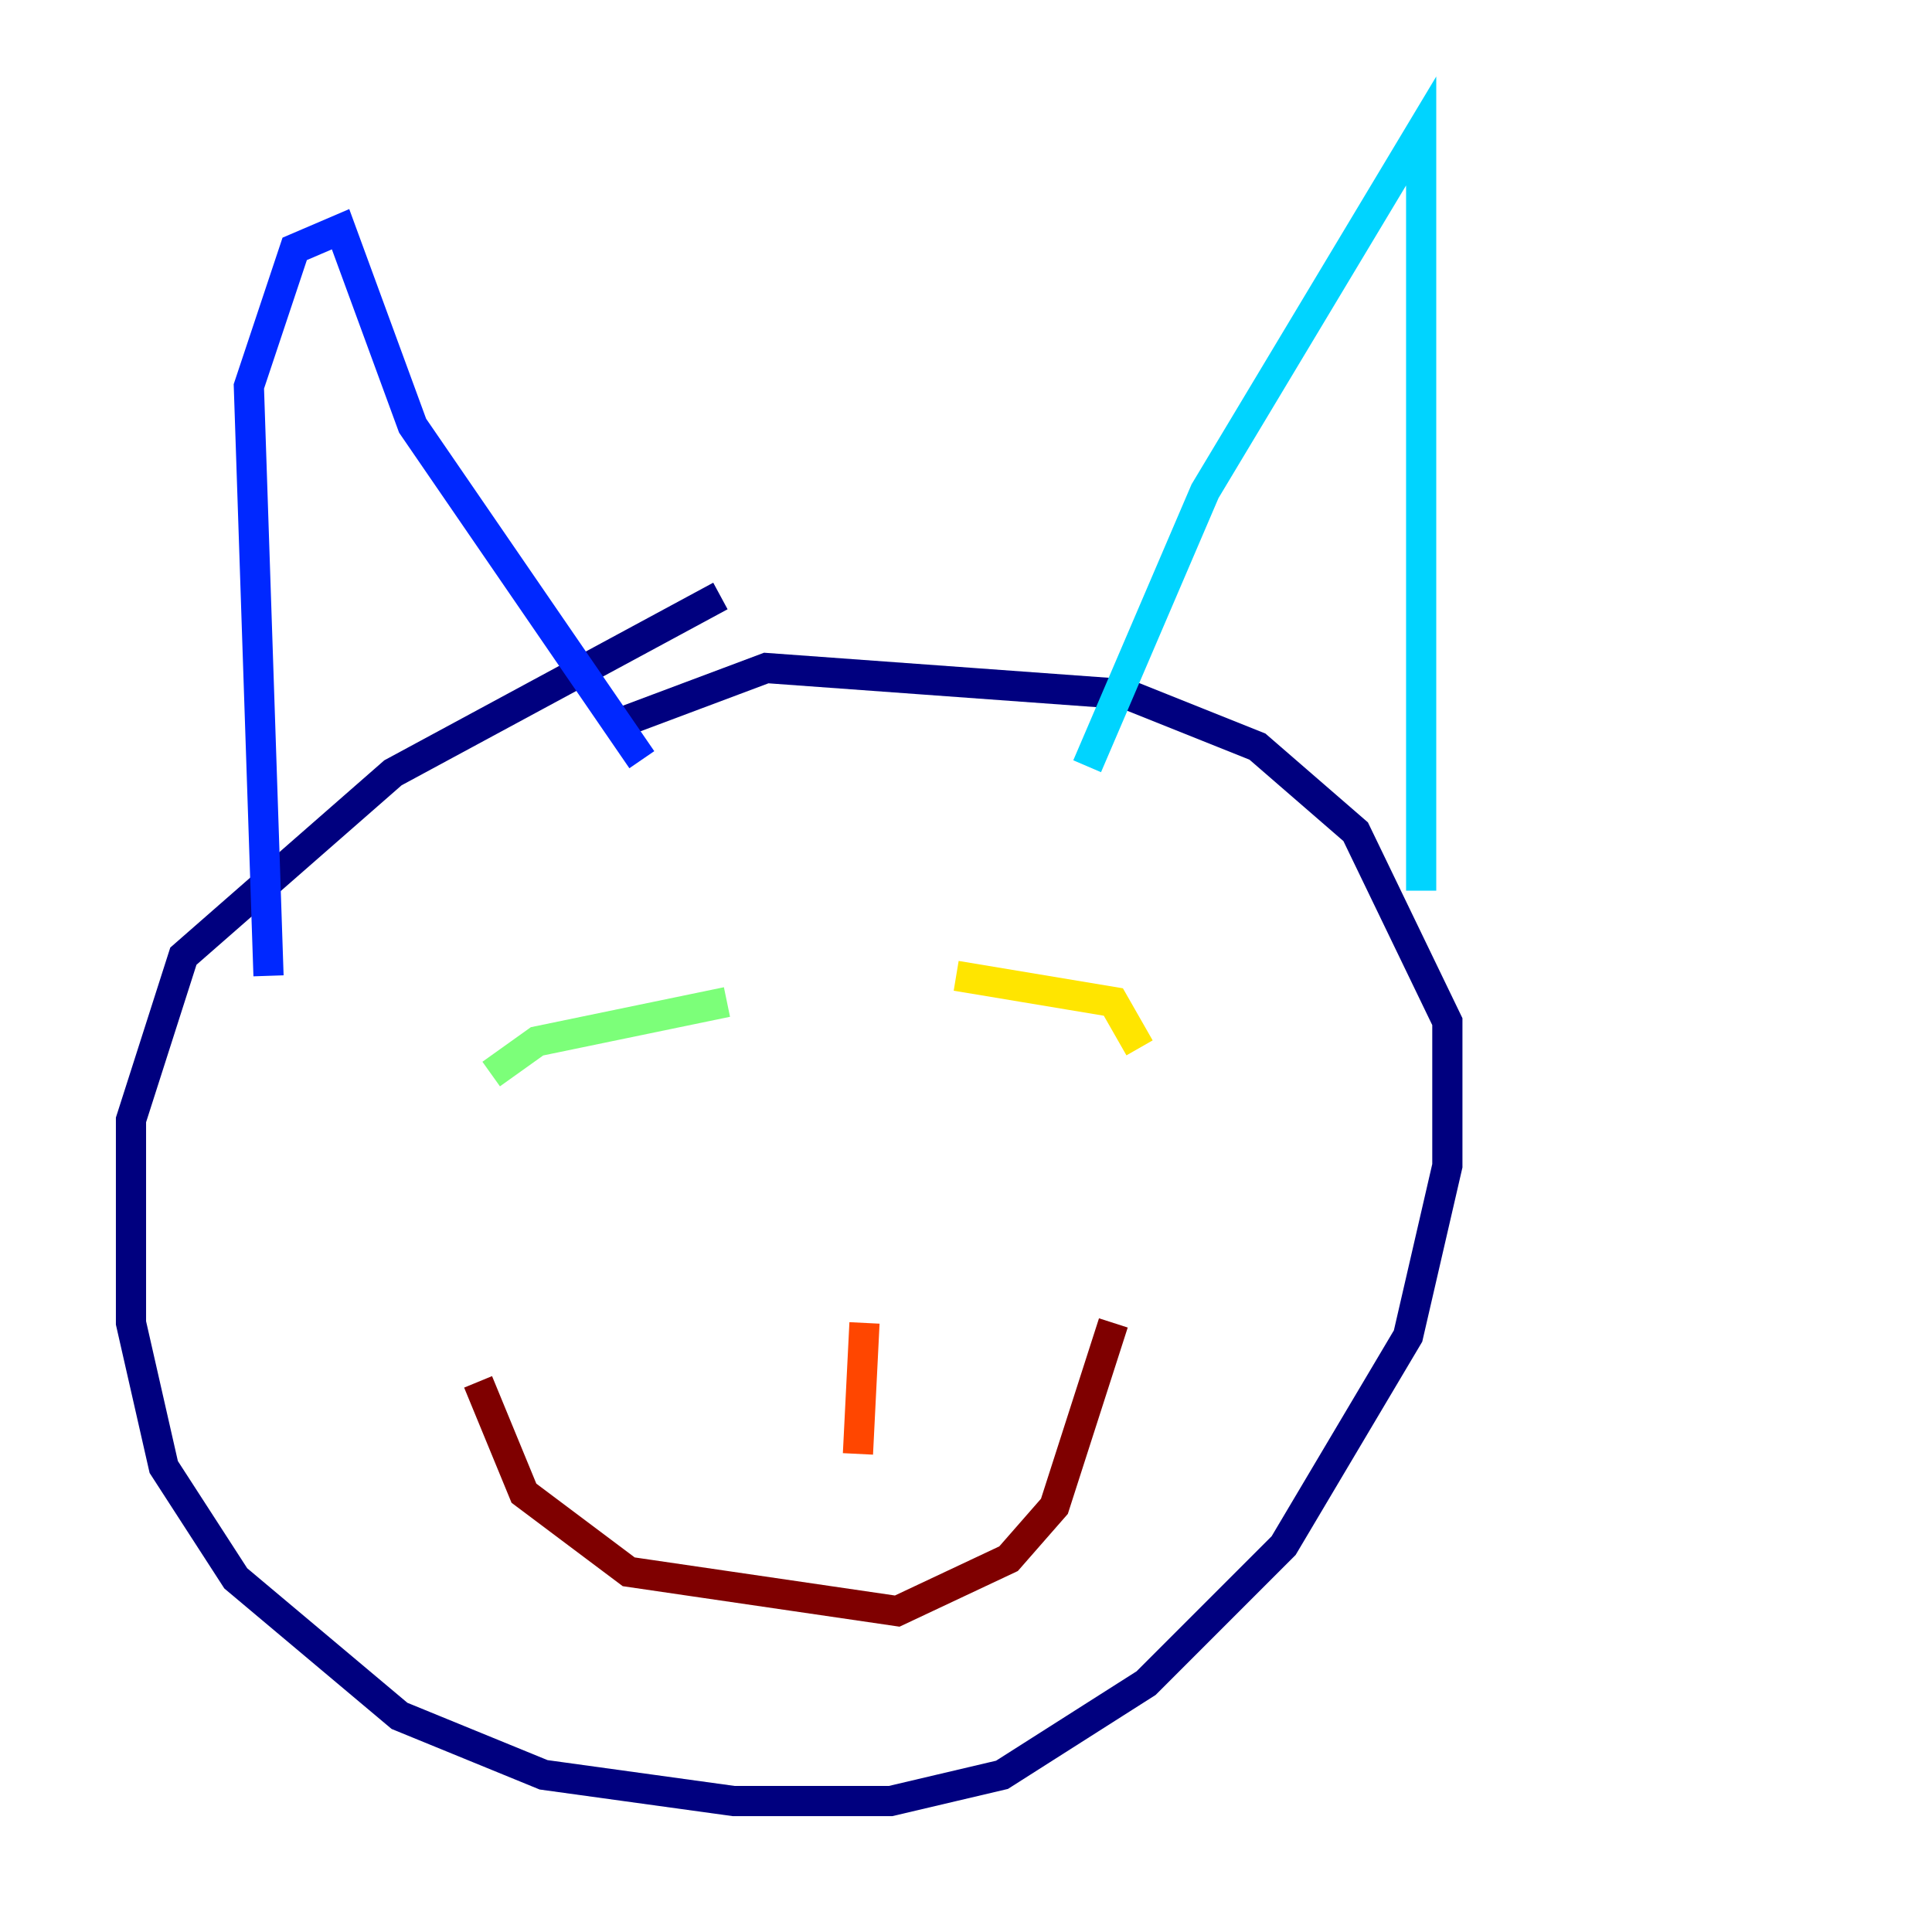 <?xml version="1.0" encoding="utf-8" ?>
<svg baseProfile="tiny" height="128" version="1.2" viewBox="0,0,128,128" width="128" xmlns="http://www.w3.org/2000/svg" xmlns:ev="http://www.w3.org/2001/xml-events" xmlns:xlink="http://www.w3.org/1999/xlink"><defs /><polyline fill="none" points="47.729,39.485 26.034,51.2 12.149,63.349 8.678,74.197 8.678,87.647 10.848,97.193 15.62,104.57 26.468,113.681 36.014,117.586 48.597,119.322 59.01,119.322 66.386,117.586 75.932,111.512 85.044,102.4 93.288,88.515 95.891,77.234 95.891,67.688 89.817,55.105 83.308,49.464 74.63,45.993 50.766,44.258 40.352,48.163" stroke="#00007f" stroke-width="2" /><polyline fill="none" points="17.79,64.651 16.488,25.6 19.525,16.488 22.563,15.186 27.336,28.203 42.522,50.332" stroke="#0028ff" stroke-width="2" /><polyline fill="none" points="72.027,50.766 79.837,32.542 94.156,8.678 94.156,59.01" stroke="#00d4ff" stroke-width="2" /><polyline fill="none" points="32.542,71.159 35.58,68.99 48.163,66.386" stroke="#7cff79" stroke-width="2" /><polyline fill="none" points="63.349,64.651 73.763,66.386 75.498,69.424" stroke="#ffe500" stroke-width="2" /><polyline fill="none" points="57.275,87.647 56.841,96.325" stroke="#ff4600" stroke-width="2" /><polyline fill="none" points="31.675,91.552 34.712,98.929 41.654,104.136 59.444,106.739 66.82,103.268 69.858,99.797 73.763,87.647" stroke="#7f0000" stroke-width="2" /></svg>
